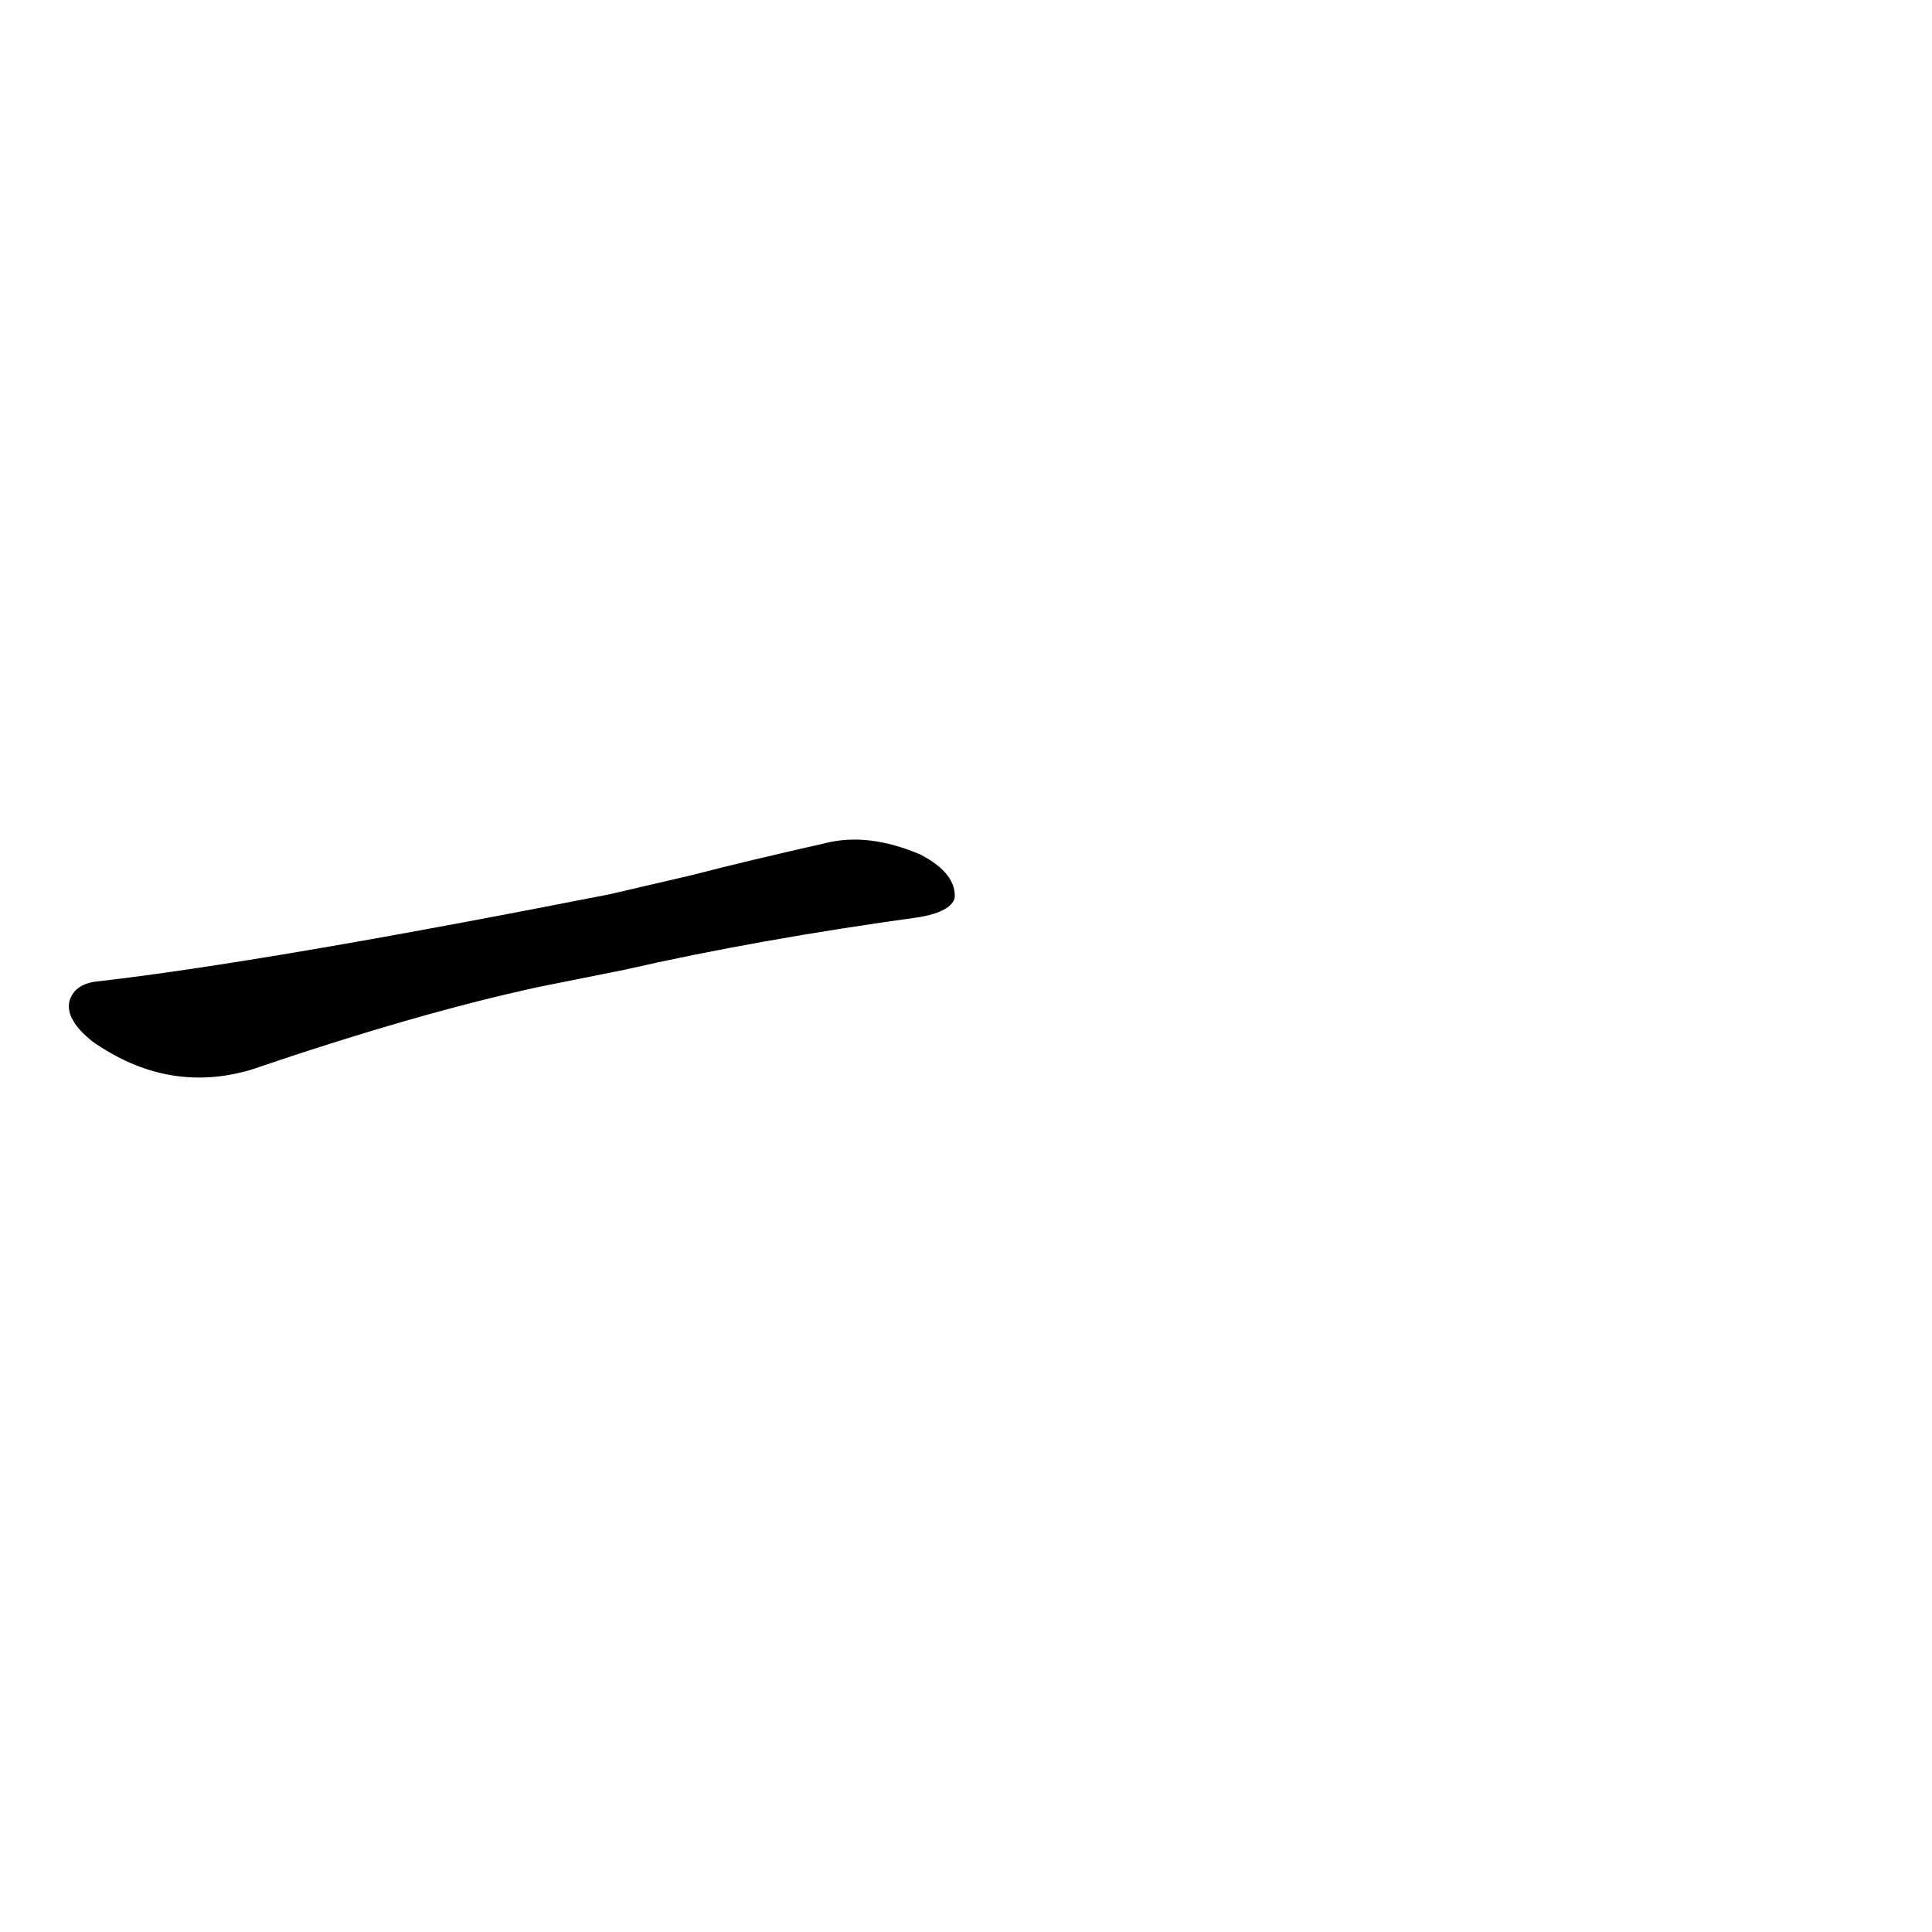 <?xml version='1.0' encoding='utf-8'?>
<svg xmlns="http://www.w3.org/2000/svg" version="1.1" viewBox="0 0 1024 1024"><g transform="scale(1, -1) translate(0, -900)"><path d="M 331 386 Q 401 402 488 414 Q 504 417 506 424 Q 507 437 488 447 Q 460 459 437 453 Q 397 444 366 436 L 323 426 Q 140 390 53 380 Q 40 379 37 370 Q 34 360 49 348 Q 89 320 133 333 Q 221 363 286 377 L 331 386 Z" fill="black" /></g></svg>